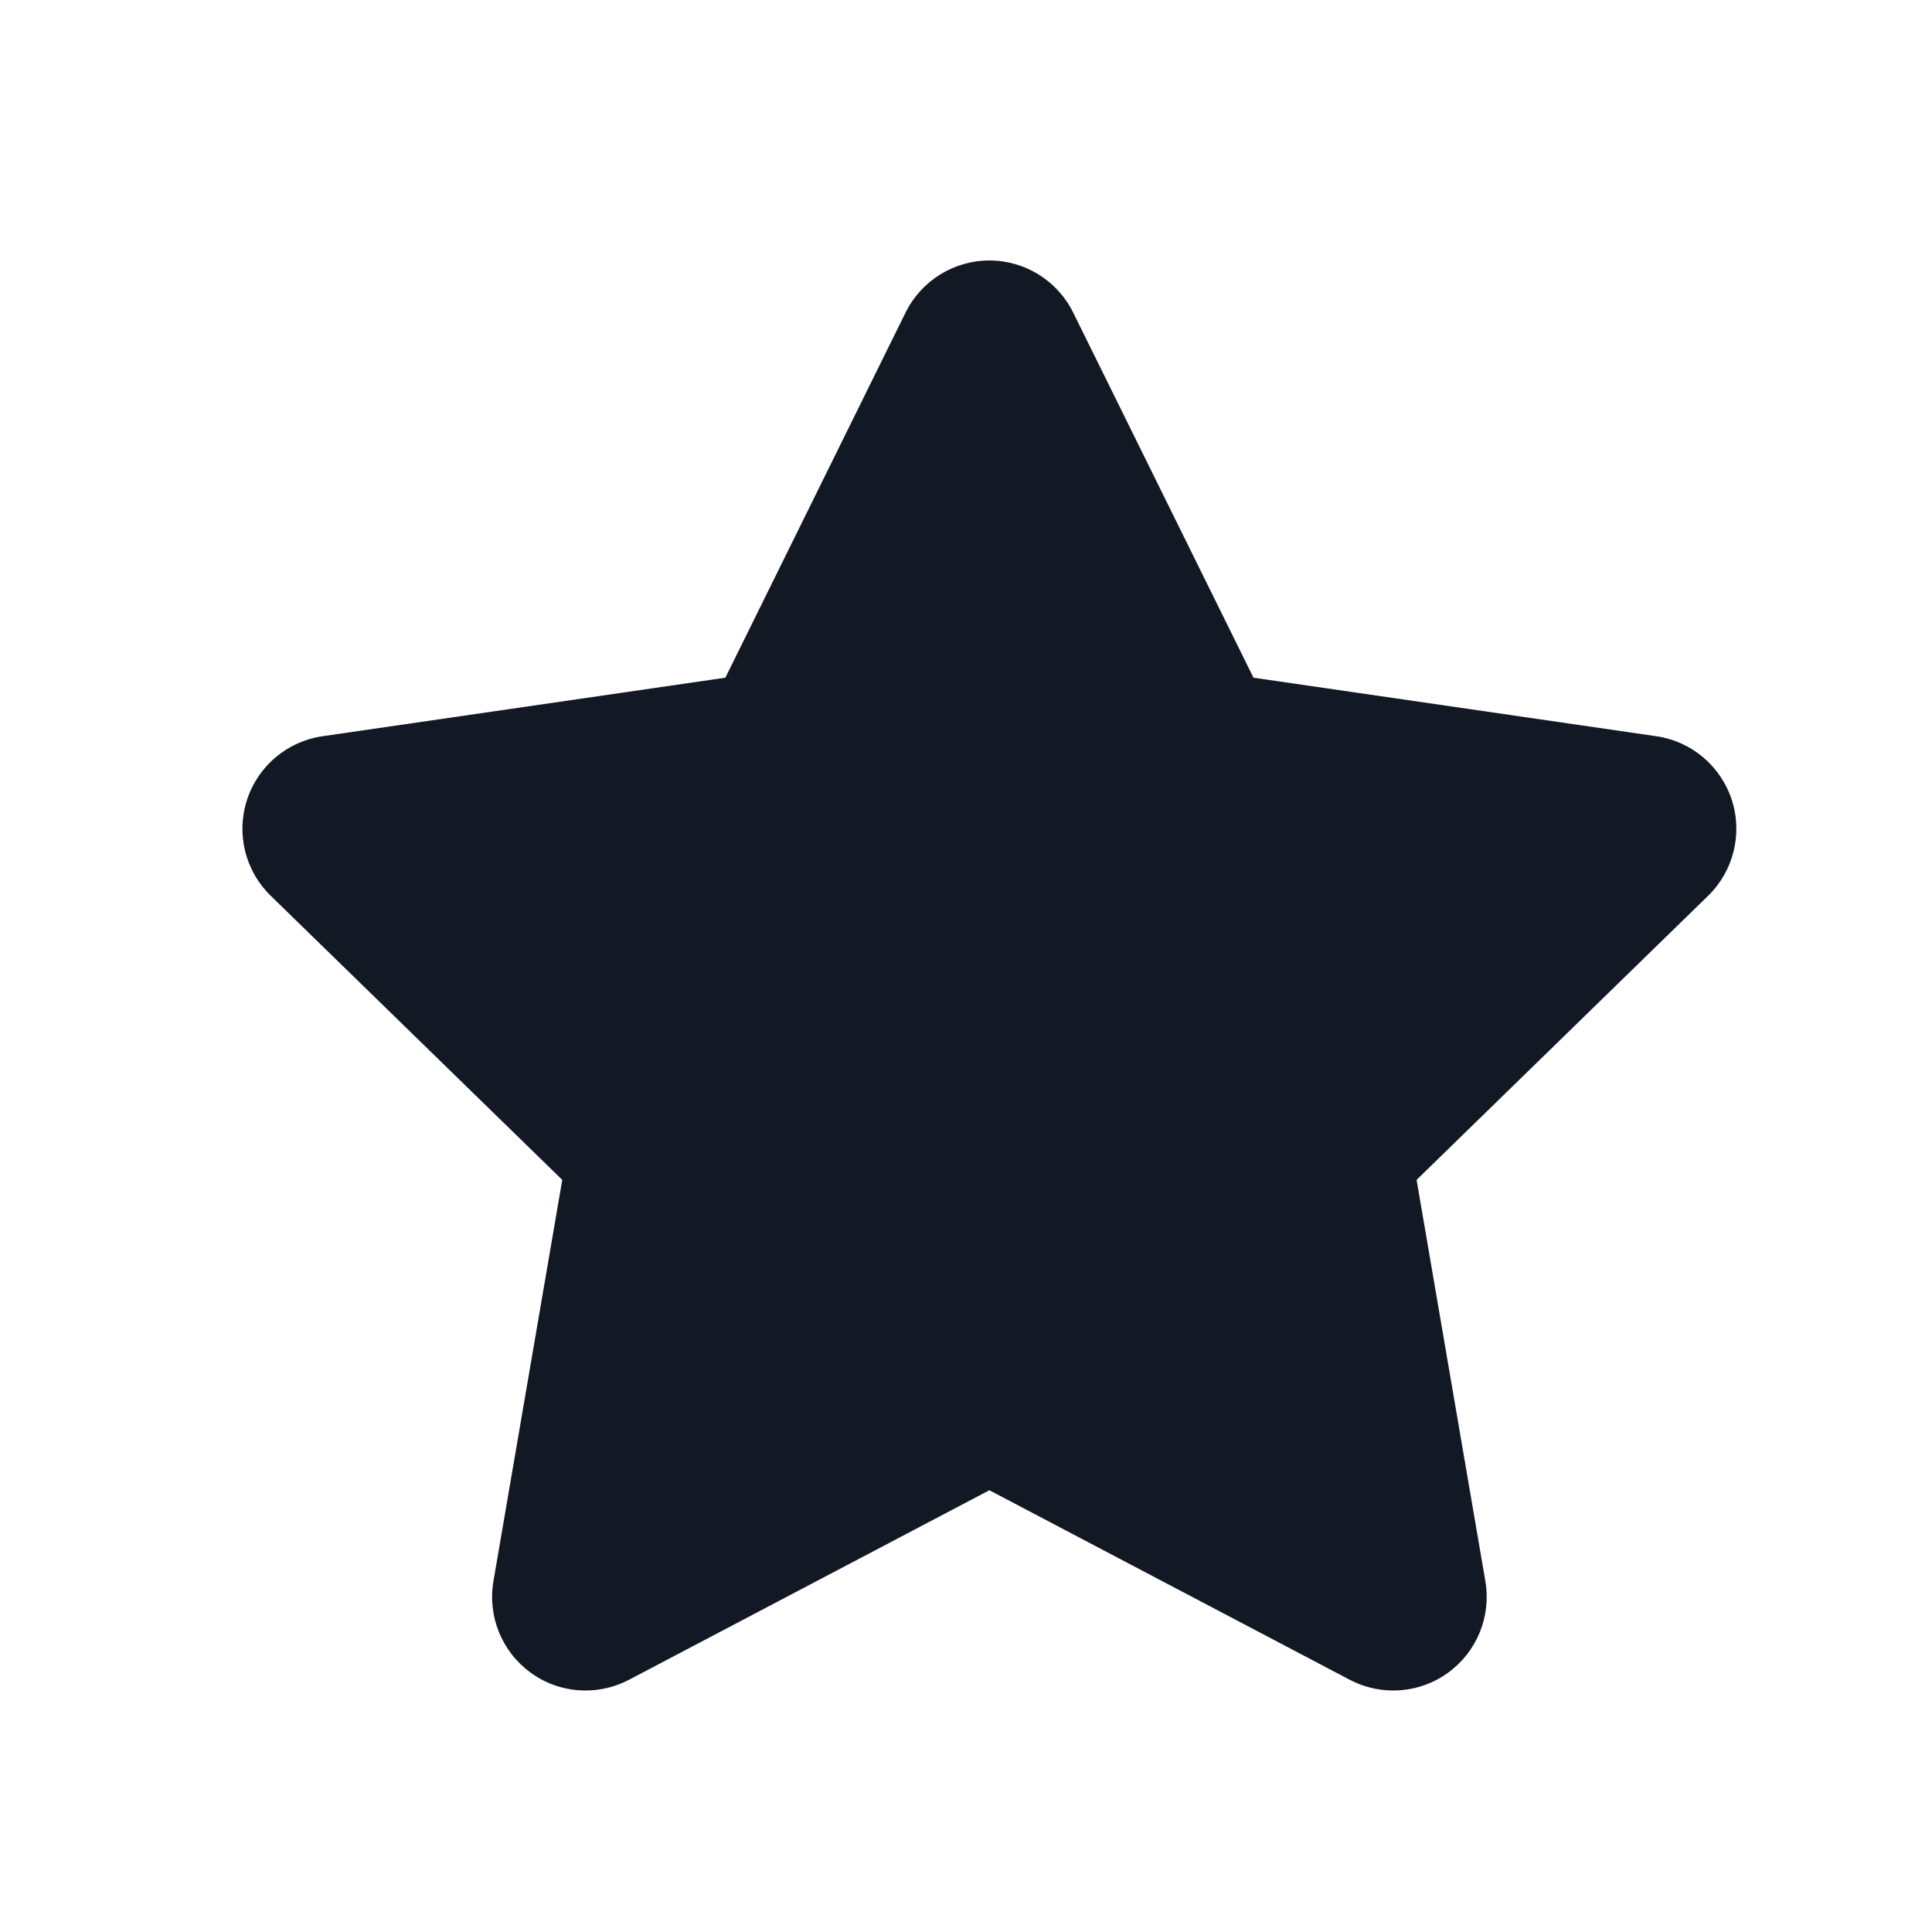 <svg width="40" height="40" viewBox="0 0 40 40" fill="none" xmlns="http://www.w3.org/2000/svg">
<path fill-rule="evenodd" clip-rule="evenodd" d="M35.855 16.561C35.627 15.86 35.021 15.349 34.294 15.243L25.952 14.031L22.22 6.473C21.893 5.811 21.221 5.393 20.484 5.393C19.746 5.393 19.075 5.811 18.748 6.473L15.018 14.031L6.676 15.243C5.946 15.349 5.341 15.86 5.114 16.561C4.886 17.261 5.075 18.03 5.604 18.545L11.641 24.428L10.216 32.737C10.092 33.463 10.39 34.197 10.986 34.63C11.321 34.876 11.72 35 12.123 35C12.43 35 12.74 34.926 13.023 34.778L20.484 30.854L27.945 34.778C28.228 34.926 28.537 35 28.845 35C29.246 35 29.646 34.876 29.983 34.63C30.579 34.197 30.877 33.463 30.753 32.737L29.329 24.428L35.366 18.545C35.892 18.032 36.082 17.261 35.855 16.561Z" fill="#121924"/>
</svg>

